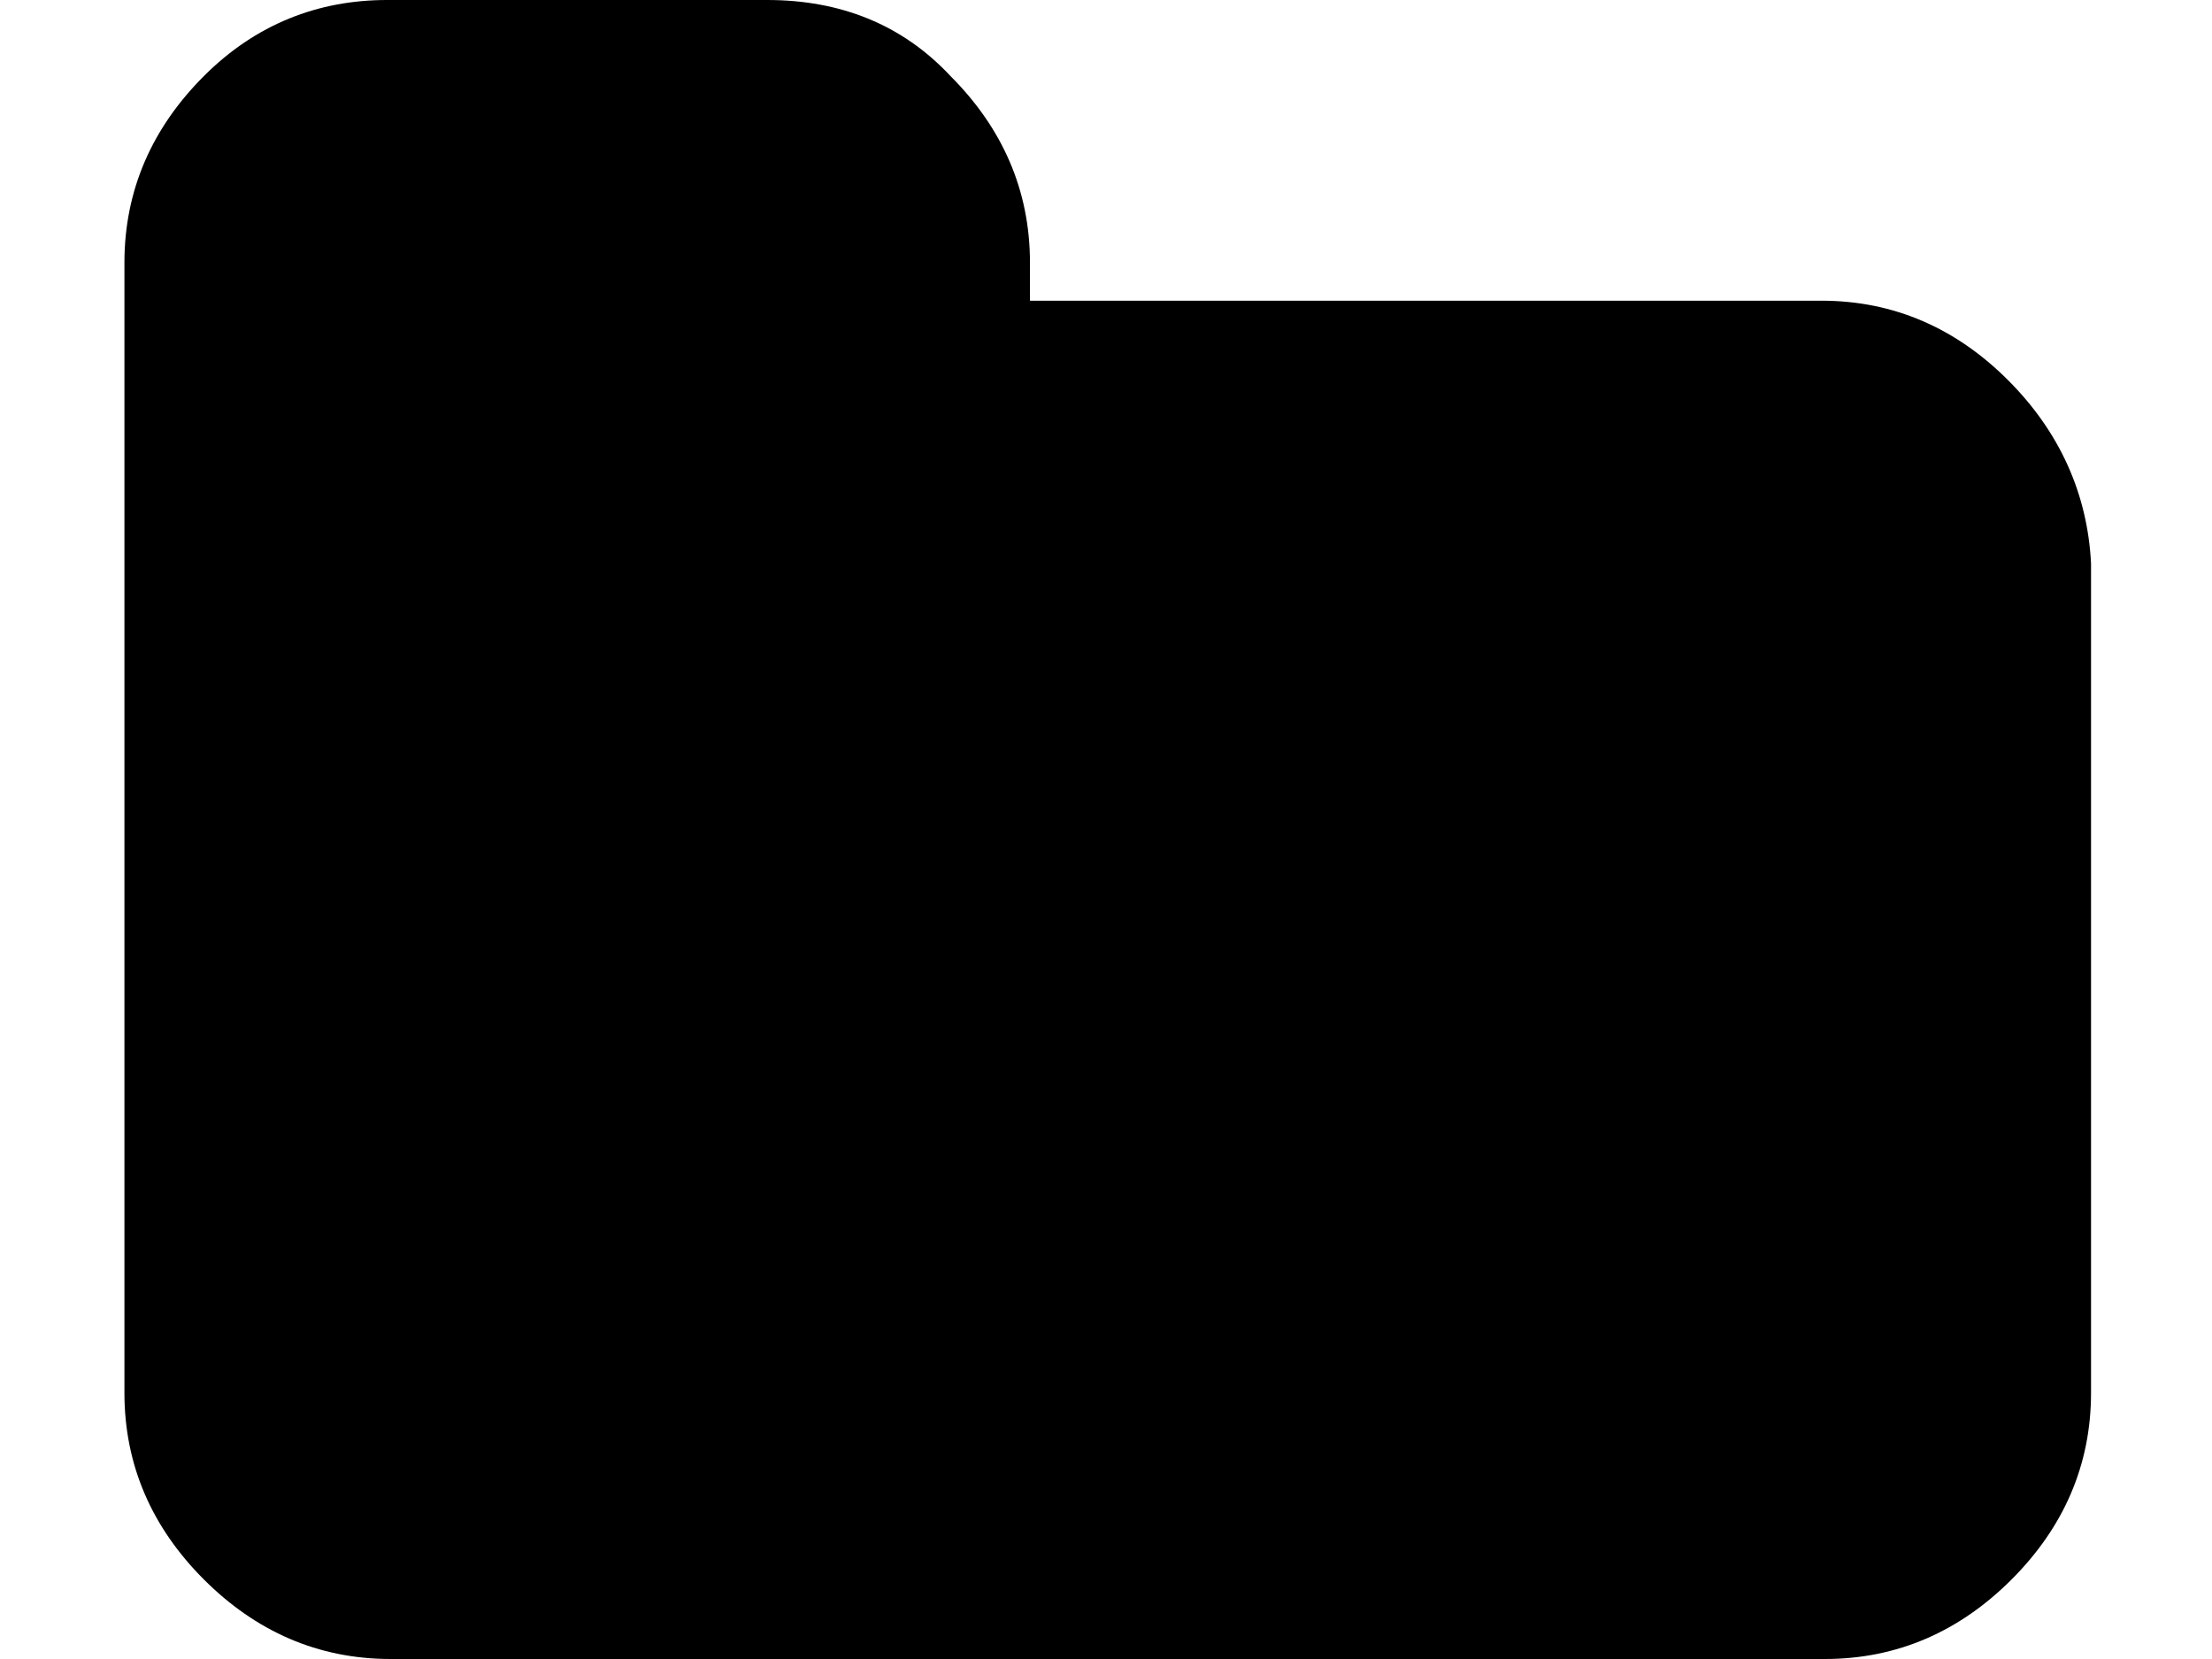 <svg xmlns="http://www.w3.org/2000/svg" viewBox="0 0 64 48">
<path d="M58.1,11c-1.5-1.5-3.3-2.3-5.4-2.3H29.8V7.6c0-2.1-0.8-3.9-2.3-5.4C26.1,0.7,24.3,0,22.2,0H11.2C9.2,0,7.4,0.7,5.9,2.2
	C4.4,3.7,3.6,5.5,3.6,7.6v32.7c0,2.1,0.8,3.9,2.3,5.4c1.5,1.5,3.3,2.3,5.4,2.3h41.5c2.1,0,3.9-0.8,5.4-2.3c1.5-1.5,2.3-3.3,2.3-5.4
	v-24C60.4,14.3,59.6,12.5,58.1,11z"/>
</svg>
